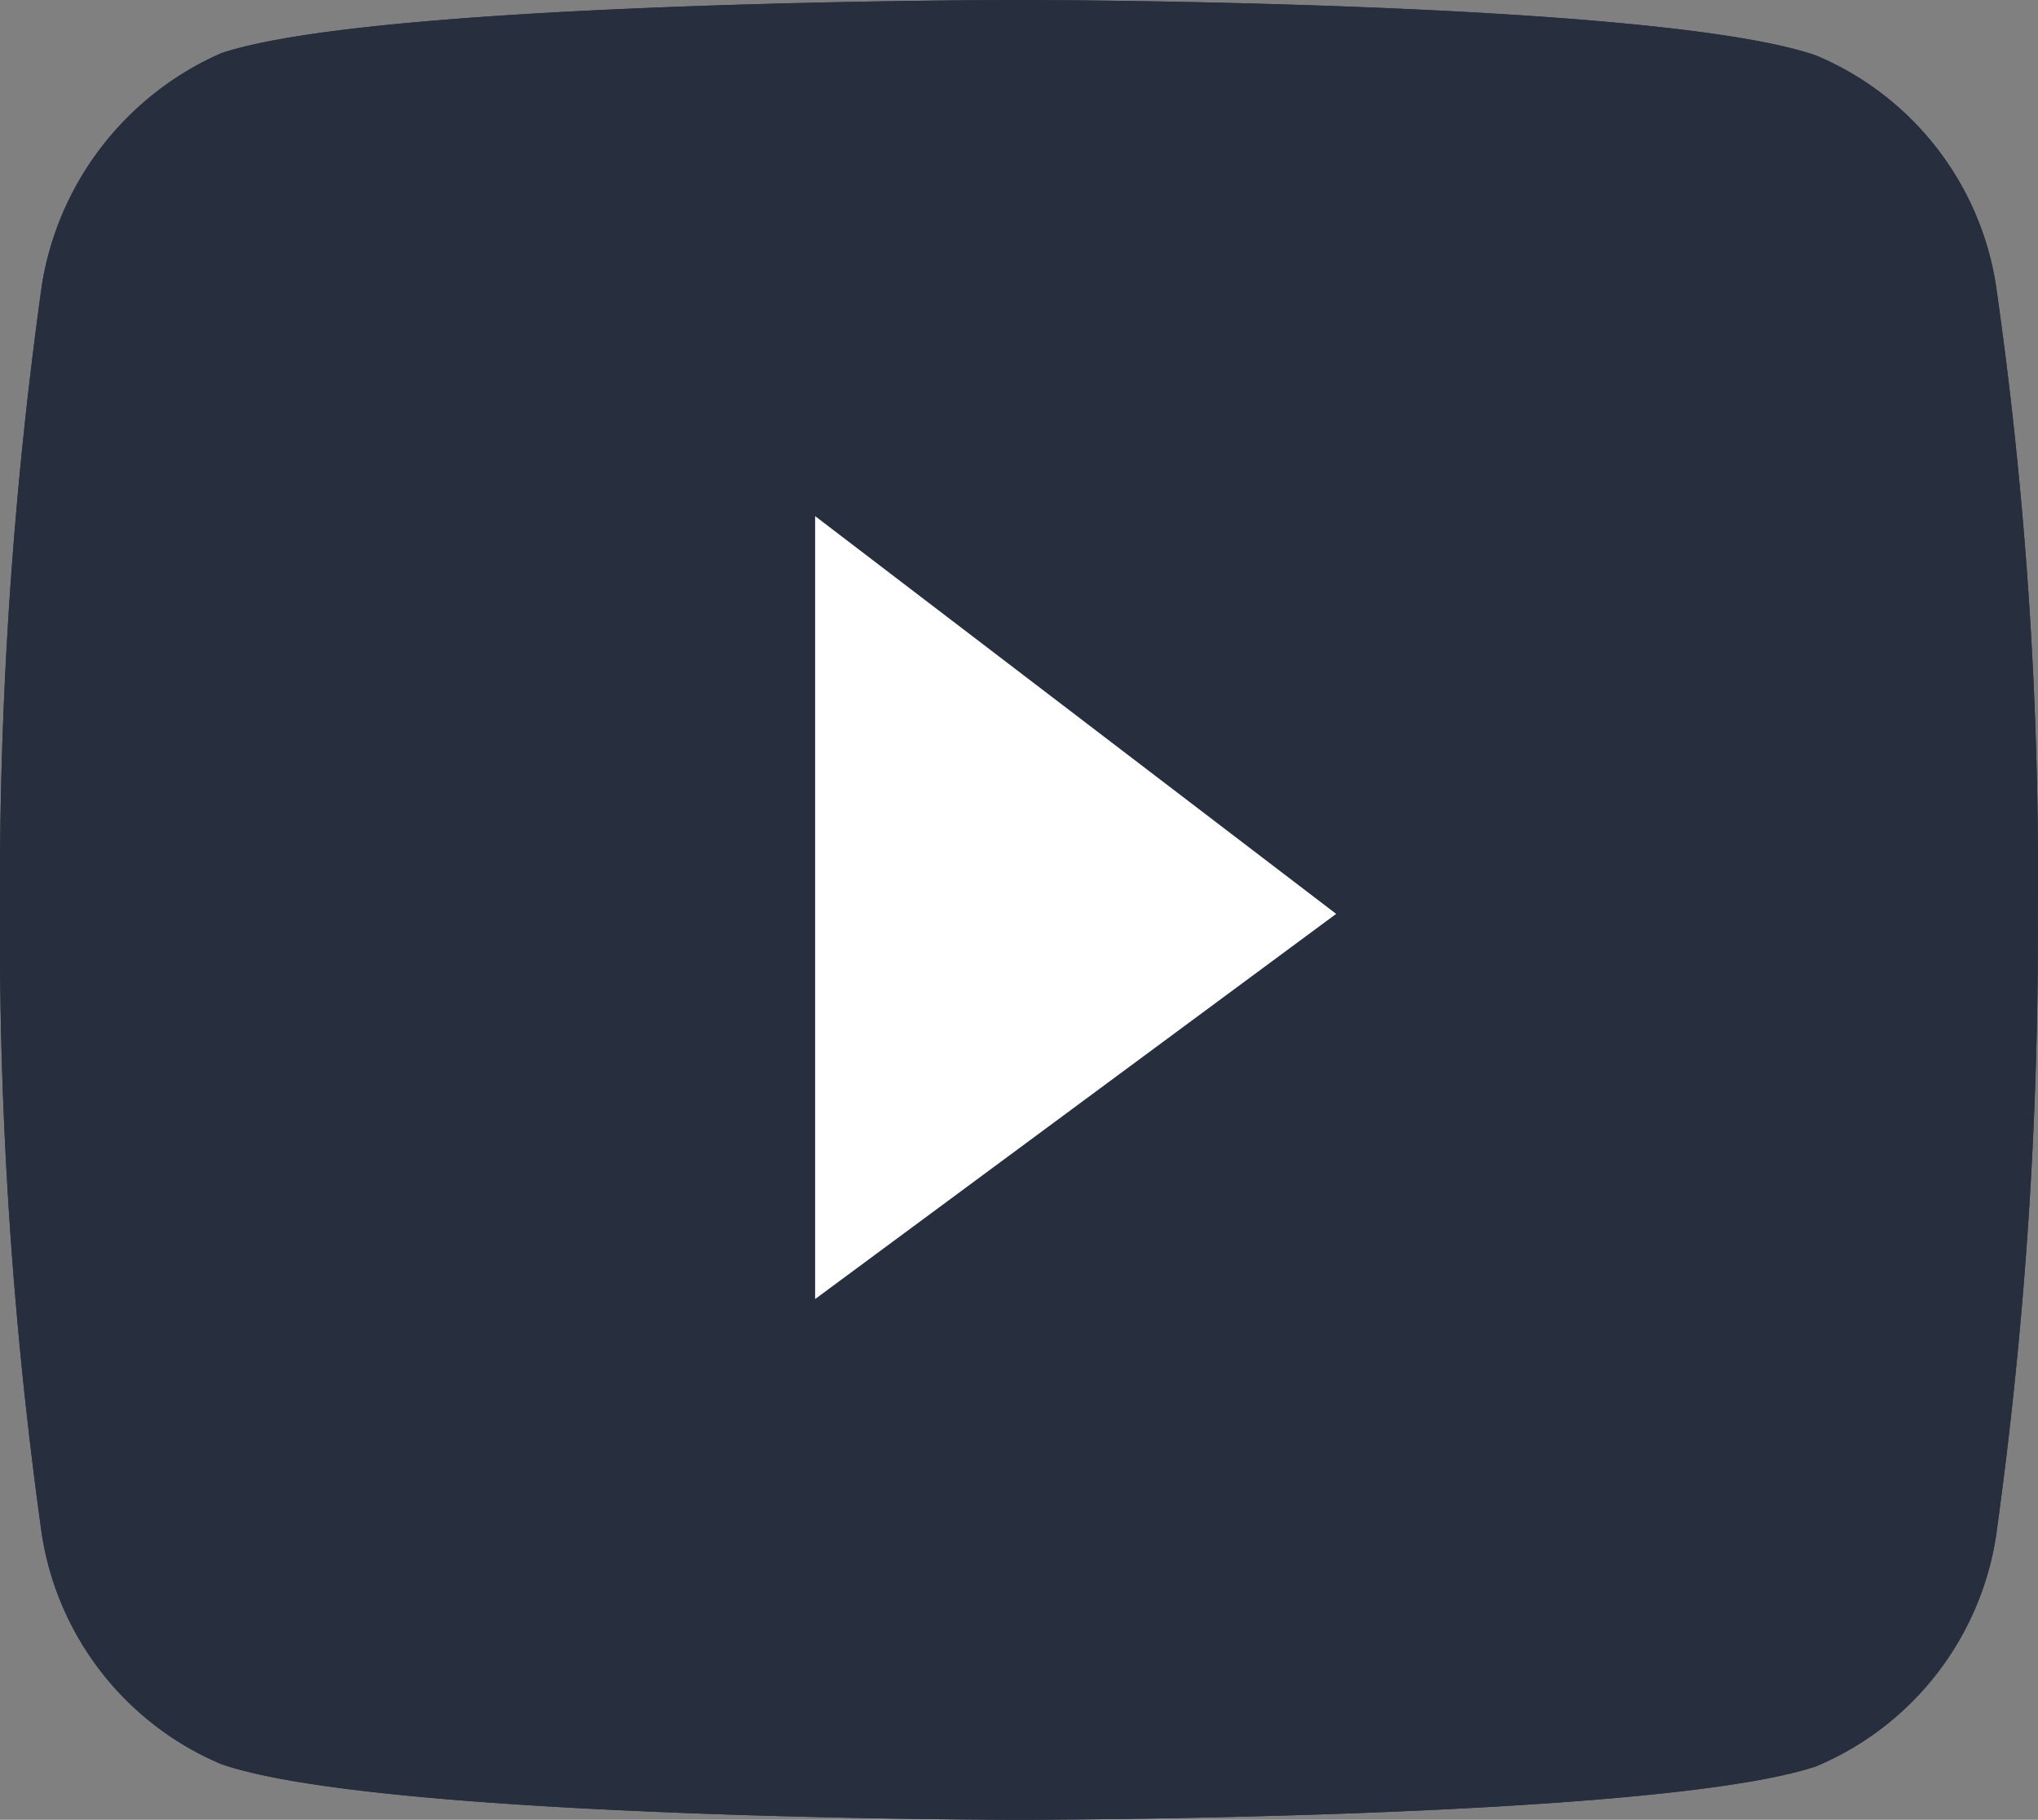 <svg xmlns="http://www.w3.org/2000/svg" width="22.002" height="19.65" viewBox="0 0 22.002 19.65">
  <rect x="0" y="0" width="22.002" height="19.65" fill="#808080" stroke="none"/>
  <g id="you_tube" transform="translate(-5638 -6379)">
    <path id="Path_11" data-name="Path 11" d="M28.608,14.1a3.231,3.231,0,0,1,1.939,2.474A44.7,44.7,0,0,1,31,23.347a47.073,47.073,0,0,1-.453,6.751,3.231,3.231,0,0,1-1.939,2.474C26.886,33.15,20,33.15,20,33.15s-6.868,0-8.608-.6a3.231,3.231,0,0,1-1.939-2.474A46.9,46.9,0,0,1,9,23.324a47.073,47.073,0,0,1,.453-6.751,3.306,3.306,0,0,1,1.939-2.5C13.114,13.5,20,13.5,20,13.5S26.886,13.5,28.608,14.1Zm-5.074,9.225-5.727,4.208V19.116Z" transform="translate(5629 6365.5)" fill="#272f3e"/>
    <path id="Path_11-2" data-name="Path 11" d="M28.608,14.1a3.231,3.231,0,0,1,1.939,2.474A44.7,44.7,0,0,1,31,23.347a47.073,47.073,0,0,1-.453,6.751,3.231,3.231,0,0,1-1.939,2.474C26.886,33.15,20,33.15,20,33.15s-6.868,0-8.608-.6a3.231,3.231,0,0,1-1.939-2.474A46.9,46.9,0,0,1,9,23.324a47.073,47.073,0,0,1,.453-6.751,3.306,3.306,0,0,1,1.939-2.5C13.114,13.5,20,13.5,20,13.5S26.886,13.5,28.608,14.1Zm-5.074,9.225-5.727,4.208V19.116Z" transform="translate(5629 6365.5)" fill="#272f3e"/>
    <path id="Intersection_1" data-name="Intersection 1" d="M8.8,5.573l5.625,4.295L8.8,14.027Z" transform="translate(5638 6379)" fill="#fff"/>
  </g>
</svg>
